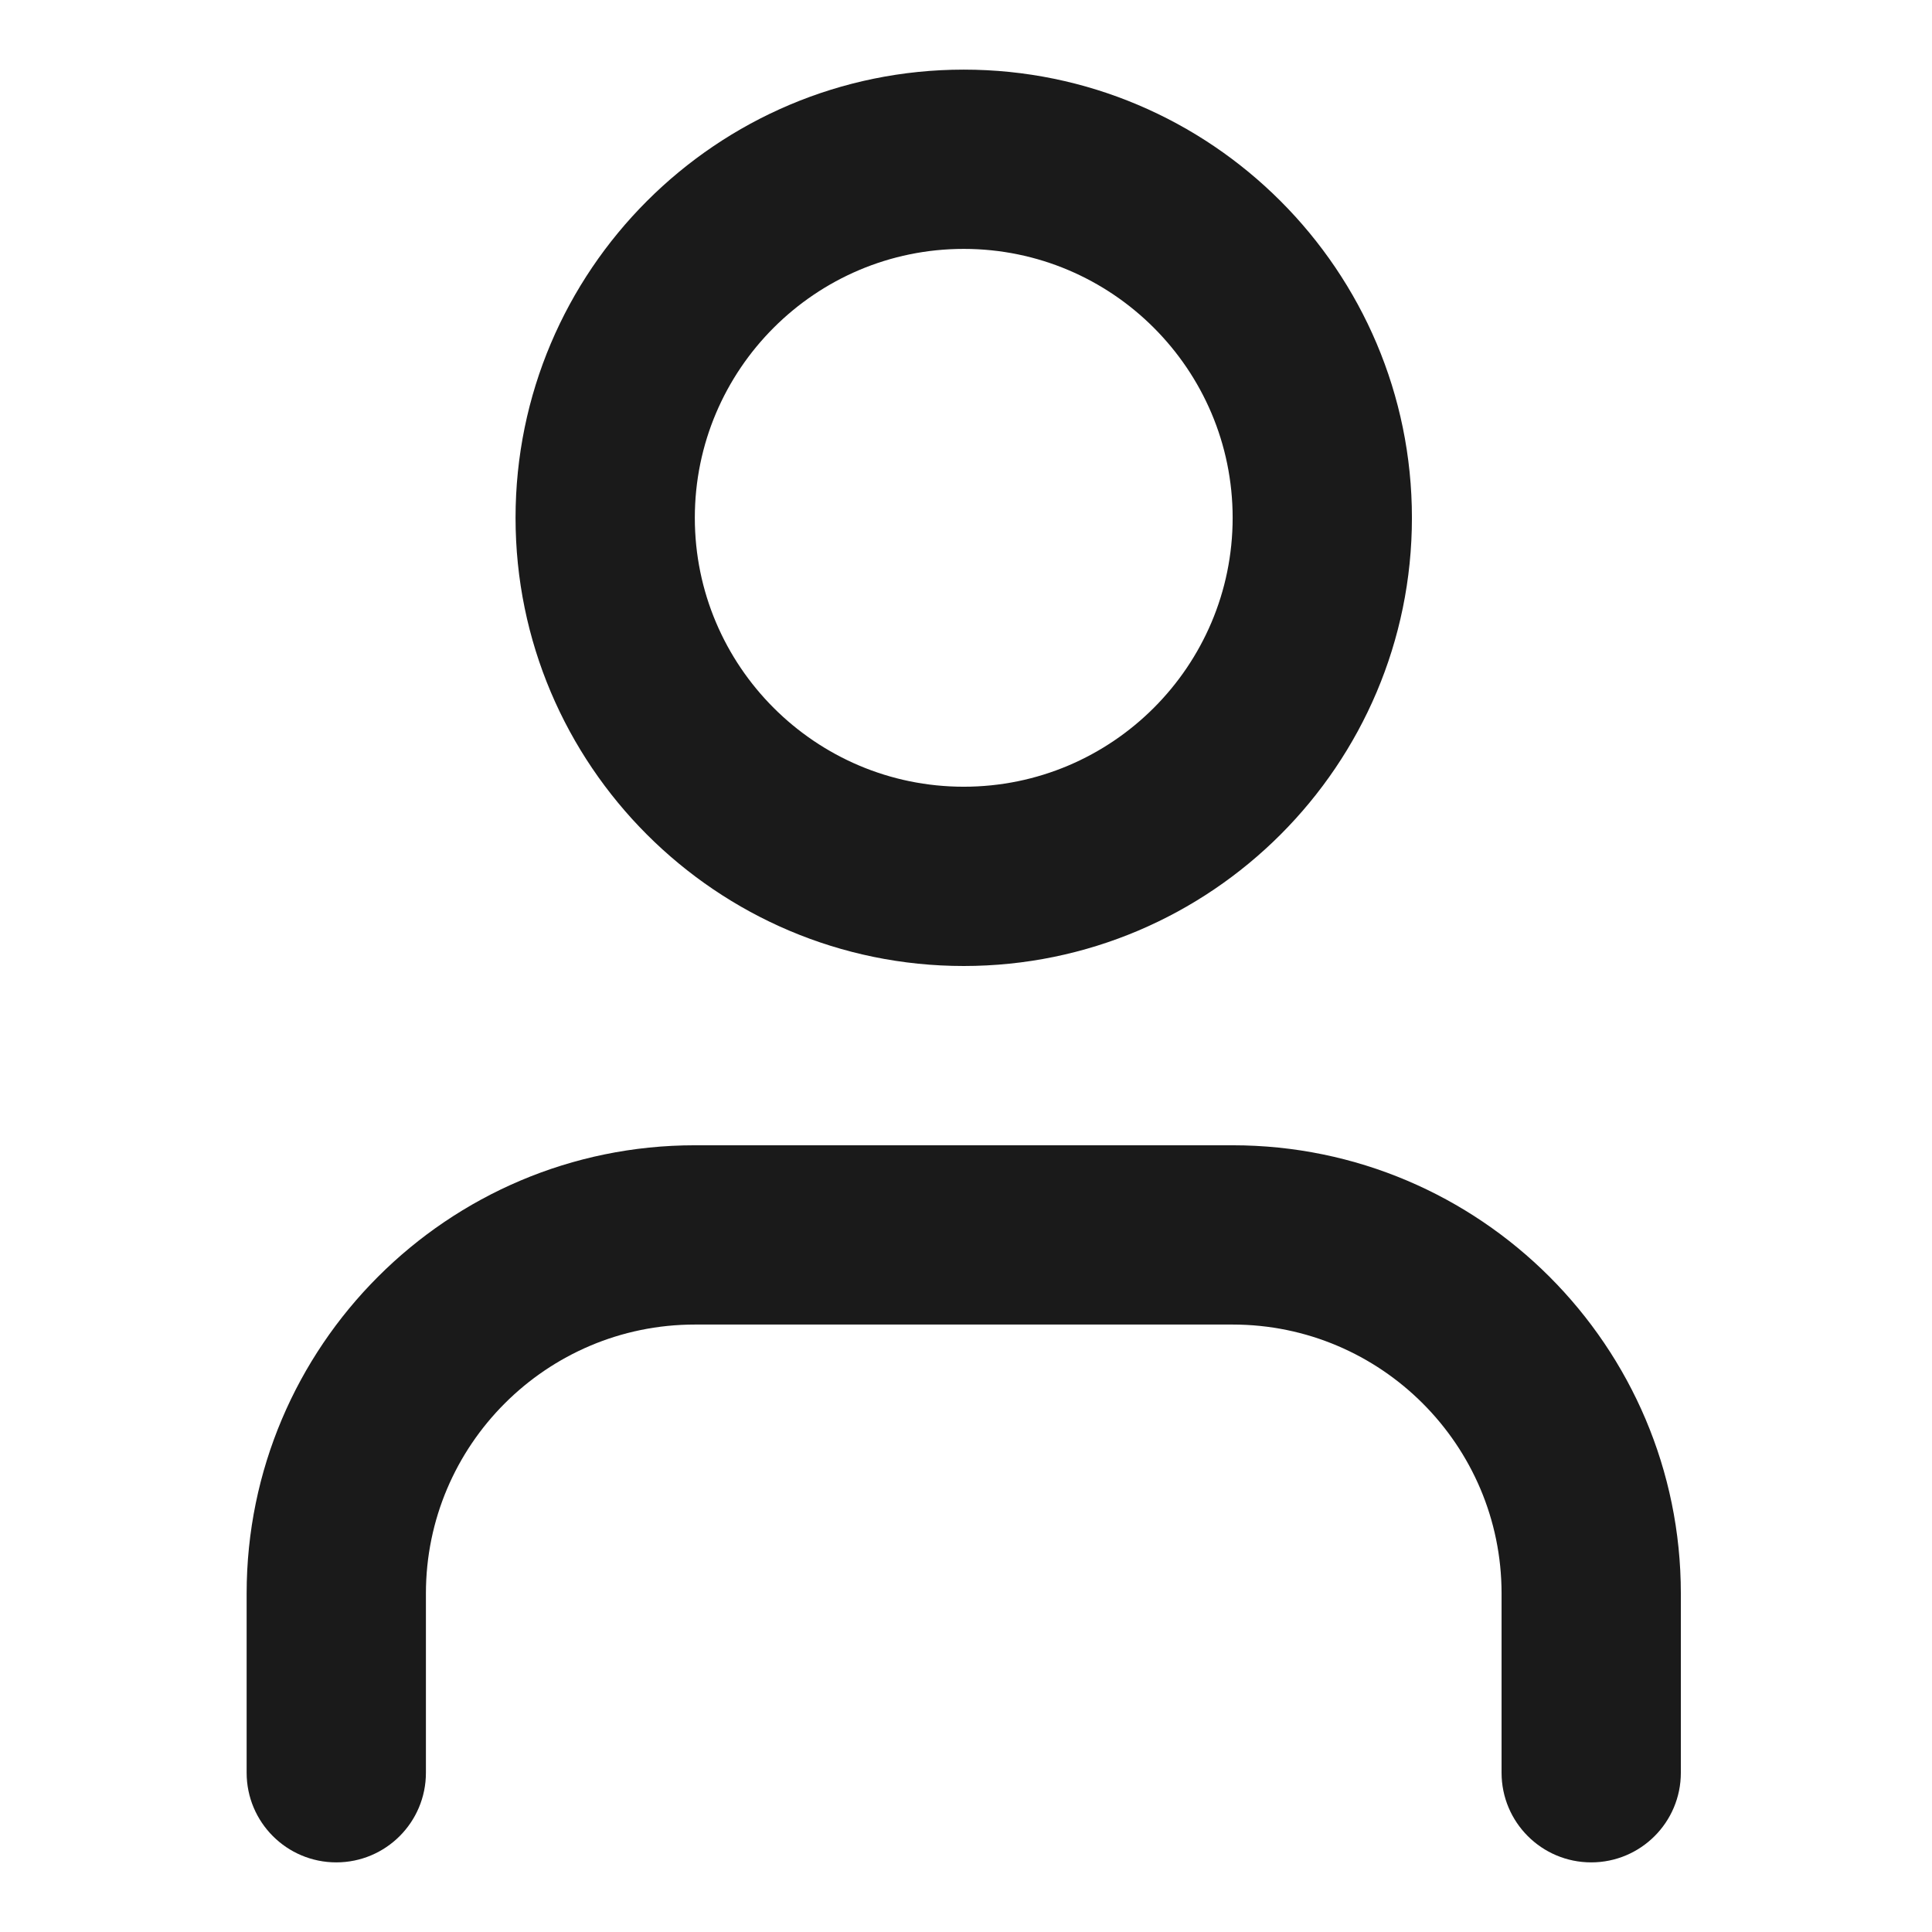 <?xml version="1.0" encoding="UTF-8"?>
<svg id="Layer_1" data-name="Layer 1" xmlns="http://www.w3.org/2000/svg" viewBox="0 0 222 222">
  <defs>
    <style>
      .cls-1 {
        fill: none;
      }

      .cls-2 {
        fill: #1a1a1a;
      }
    </style>
  </defs>
  <rect class="cls-1" x="-.26" y="0" width="222" height="222"/>
  <g>
    <path class="cls-2" d="m141.64,131.6h-61.8c-28.4,0-51.5,23.1-51.5,51.5v20.6c0,5.69,4.61,10.3,10.3,10.3s10.3-4.61,10.3-10.3v-20.6c0-17.04,13.86-30.9,30.9-30.9h61.8c17.04,0,30.9,13.86,30.9,30.9v20.6c0,5.69,4.61,10.3,10.3,10.3s10.3-4.61,10.3-10.3v-20.6c0-28.4-23.1-51.5-51.5-51.5Z"/>
    <path class="cls-2" d="m110.74,111c28.4,0,51.5-23.1,51.5-51.5s-23.1-51.5-51.5-51.5-51.5,23.1-51.5,51.5,23.1,51.5,51.5,51.5Zm0-82.4c17.04,0,30.9,13.86,30.9,30.9s-13.86,30.9-30.9,30.9-30.9-13.86-30.9-30.9,13.86-30.9,30.9-30.9Z"/>
  </g>
</svg>